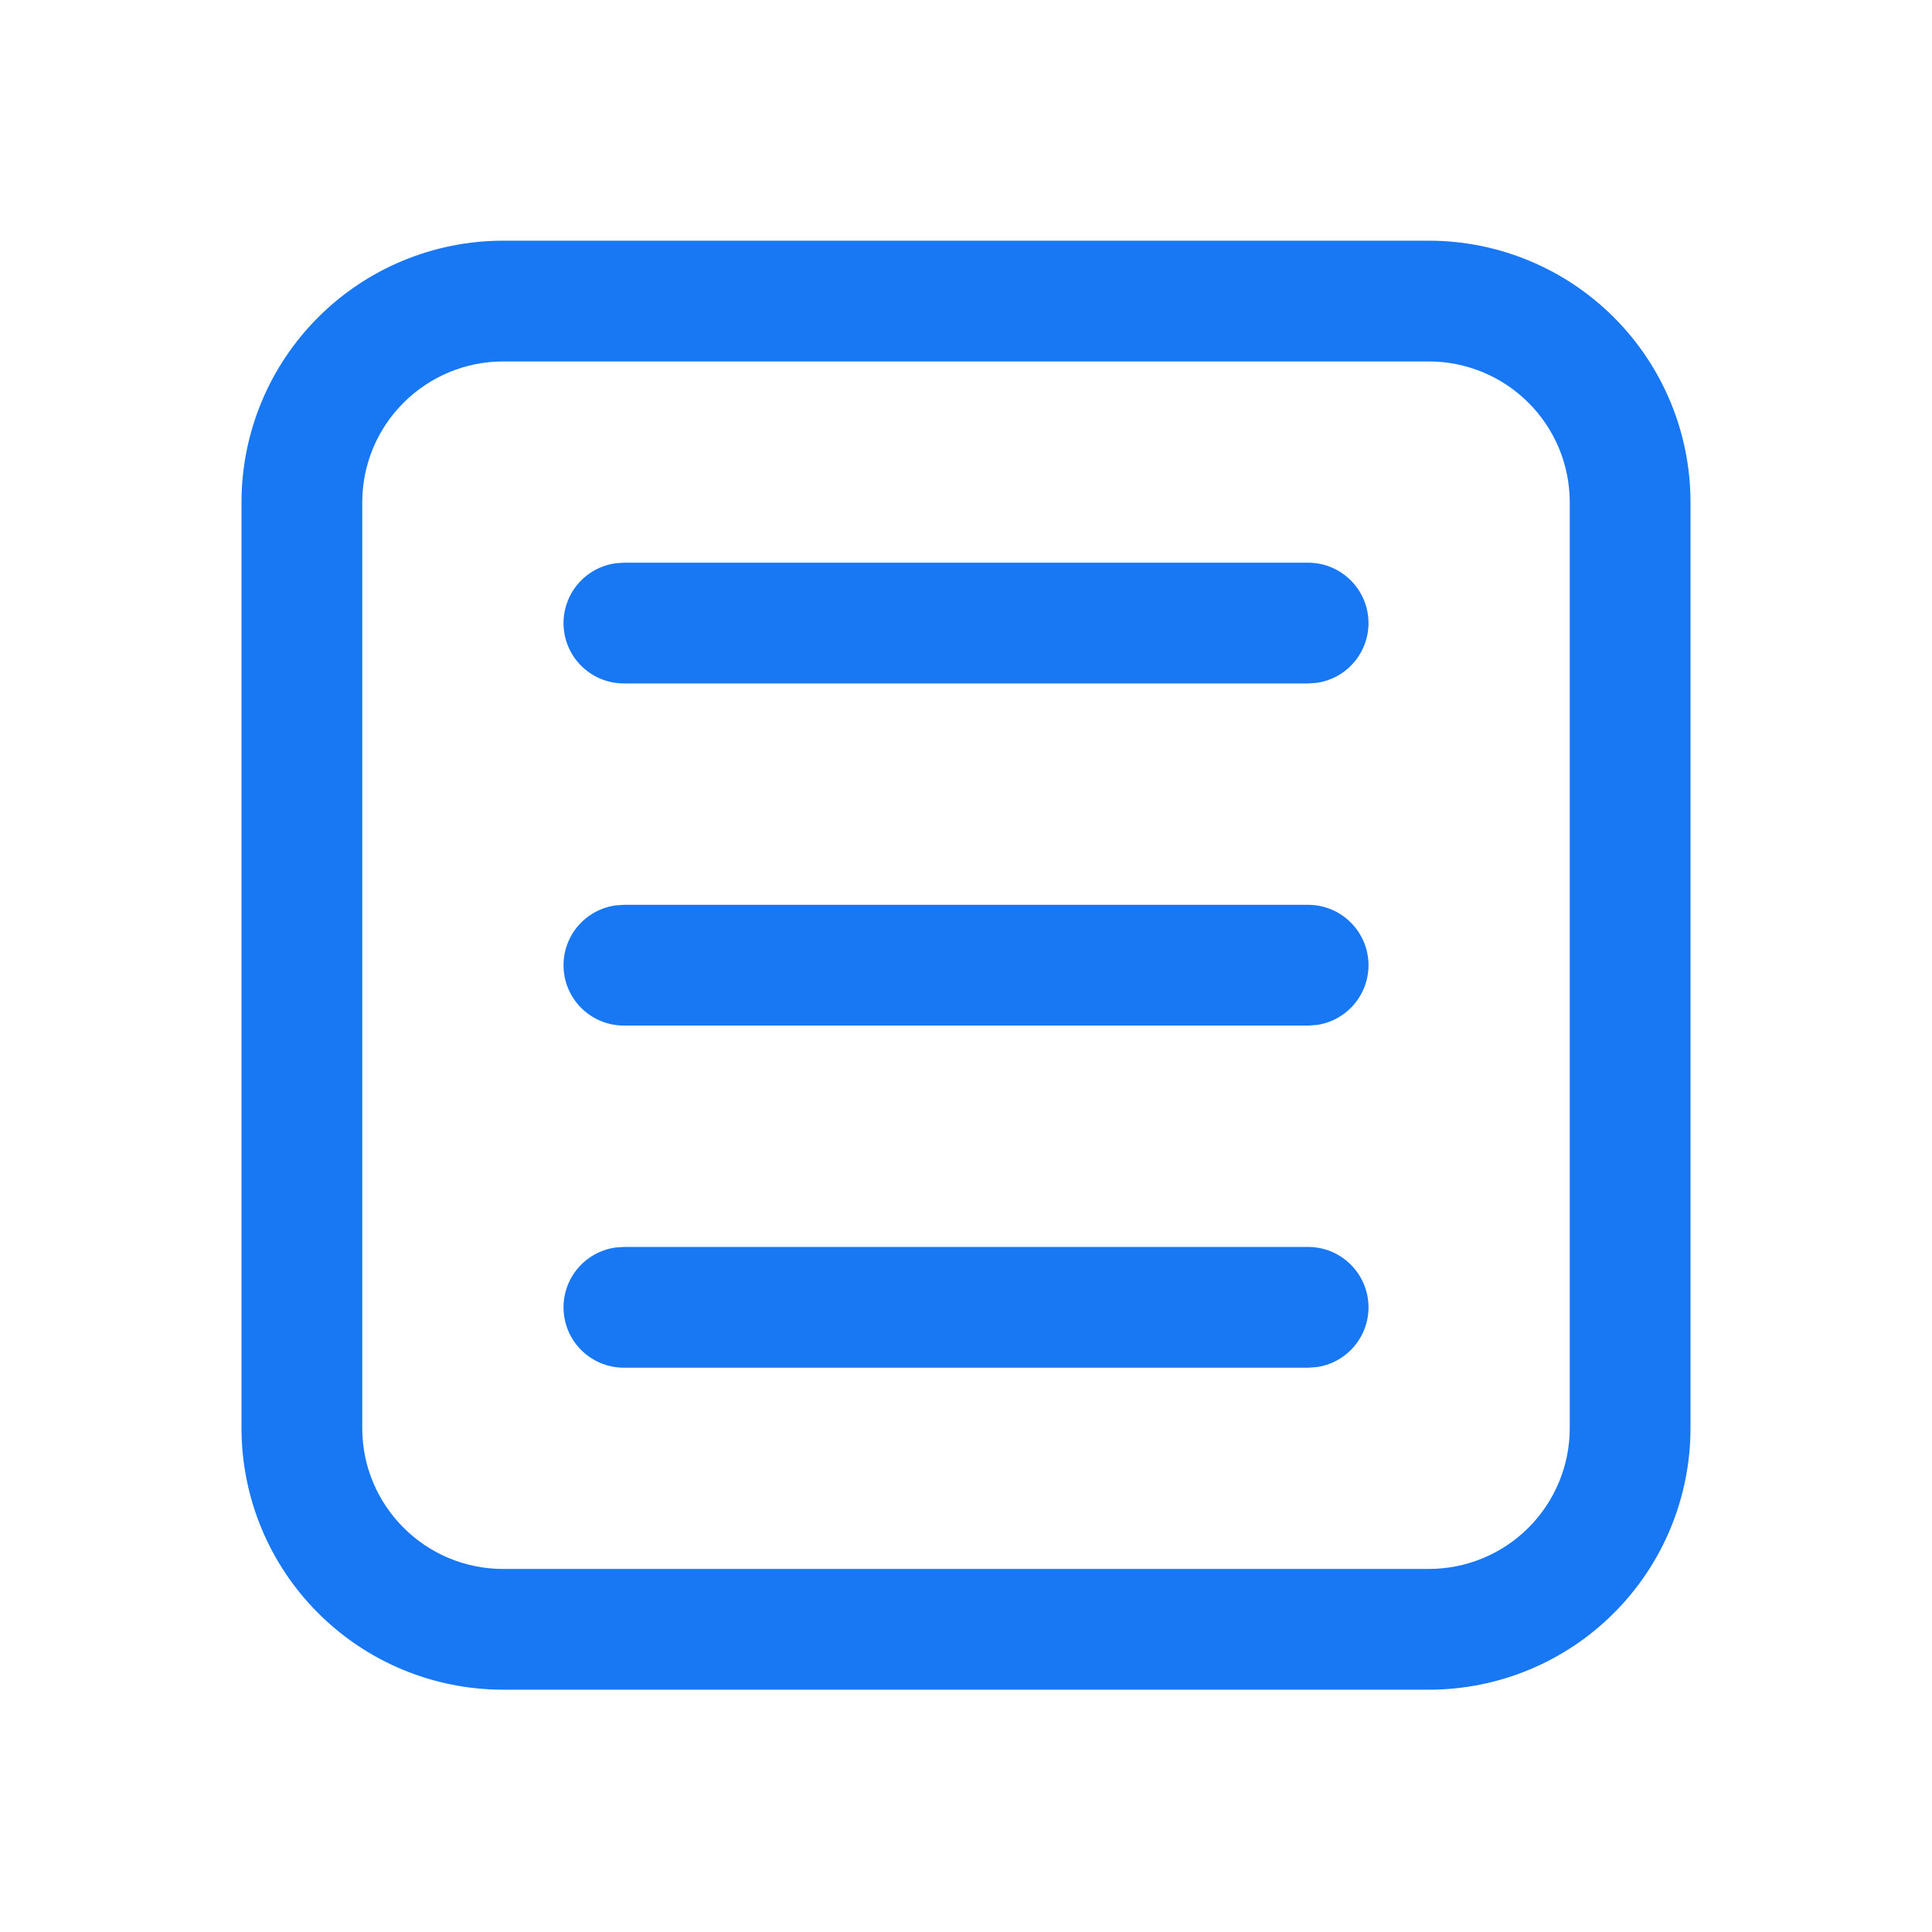 <svg width="24" height="24" viewBox="0 0 24 24" fill="none" xmlns="http://www.w3.org/2000/svg">
<path d="M21 17.74C21 18.602 20.658 19.429 20.048 20.038C19.439 20.648 18.612 20.99 17.75 20.99H6.25C5.388 20.99 4.561 20.648 3.952 20.038C3.342 19.429 3 18.602 3 17.74V6.24C3 5.378 3.342 4.552 3.952 3.942C4.561 3.333 5.388 2.99 6.25 2.99H17.75C18.612 2.99 19.439 3.333 20.048 3.942C20.658 4.552 21 5.378 21 6.24V17.74ZM19.5 17.74V6.24C19.5 5.776 19.316 5.331 18.987 5.003C18.659 4.675 18.214 4.49 17.75 4.49H6.25C5.786 4.49 5.341 4.675 5.013 5.003C4.684 5.331 4.5 5.776 4.5 6.24V17.74C4.5 18.706 5.284 19.49 6.25 19.49H17.75C18.214 19.49 18.659 19.306 18.987 18.978C19.316 18.649 19.5 18.204 19.5 17.74ZM17 7.74C17 7.921 16.934 8.097 16.815 8.233C16.696 8.37 16.532 8.459 16.352 8.483L16.25 8.49H7.75C7.56 8.49 7.377 8.418 7.238 8.288C7.099 8.159 7.015 7.981 7.002 7.791C6.989 7.602 7.049 7.414 7.168 7.267C7.288 7.12 7.46 7.023 7.648 6.997L7.75 6.99H16.25C16.449 6.99 16.64 7.069 16.78 7.21C16.921 7.351 17 7.541 17 7.74ZM17 16.24C17 16.422 16.934 16.597 16.815 16.733C16.696 16.87 16.532 16.959 16.352 16.983L16.25 16.99H7.75C7.56 16.99 7.377 16.918 7.238 16.788C7.099 16.659 7.015 16.481 7.002 16.291C6.989 16.102 7.049 15.914 7.168 15.767C7.288 15.62 7.46 15.523 7.648 15.497L7.75 15.49H16.25C16.449 15.49 16.64 15.569 16.78 15.71C16.921 15.851 17 16.041 17 16.24ZM17 11.99C17 12.171 16.934 12.347 16.815 12.483C16.696 12.62 16.532 12.709 16.352 12.733L16.25 12.74H7.75C7.56 12.74 7.377 12.668 7.238 12.538C7.099 12.409 7.015 12.231 7.002 12.041C6.989 11.852 7.049 11.664 7.168 11.517C7.288 11.37 7.46 11.273 7.648 11.247L7.75 11.24H16.25C16.449 11.24 16.64 11.319 16.78 11.46C16.921 11.601 17 11.791 17 11.99Z" fill="#1877F2"/>
</svg>
